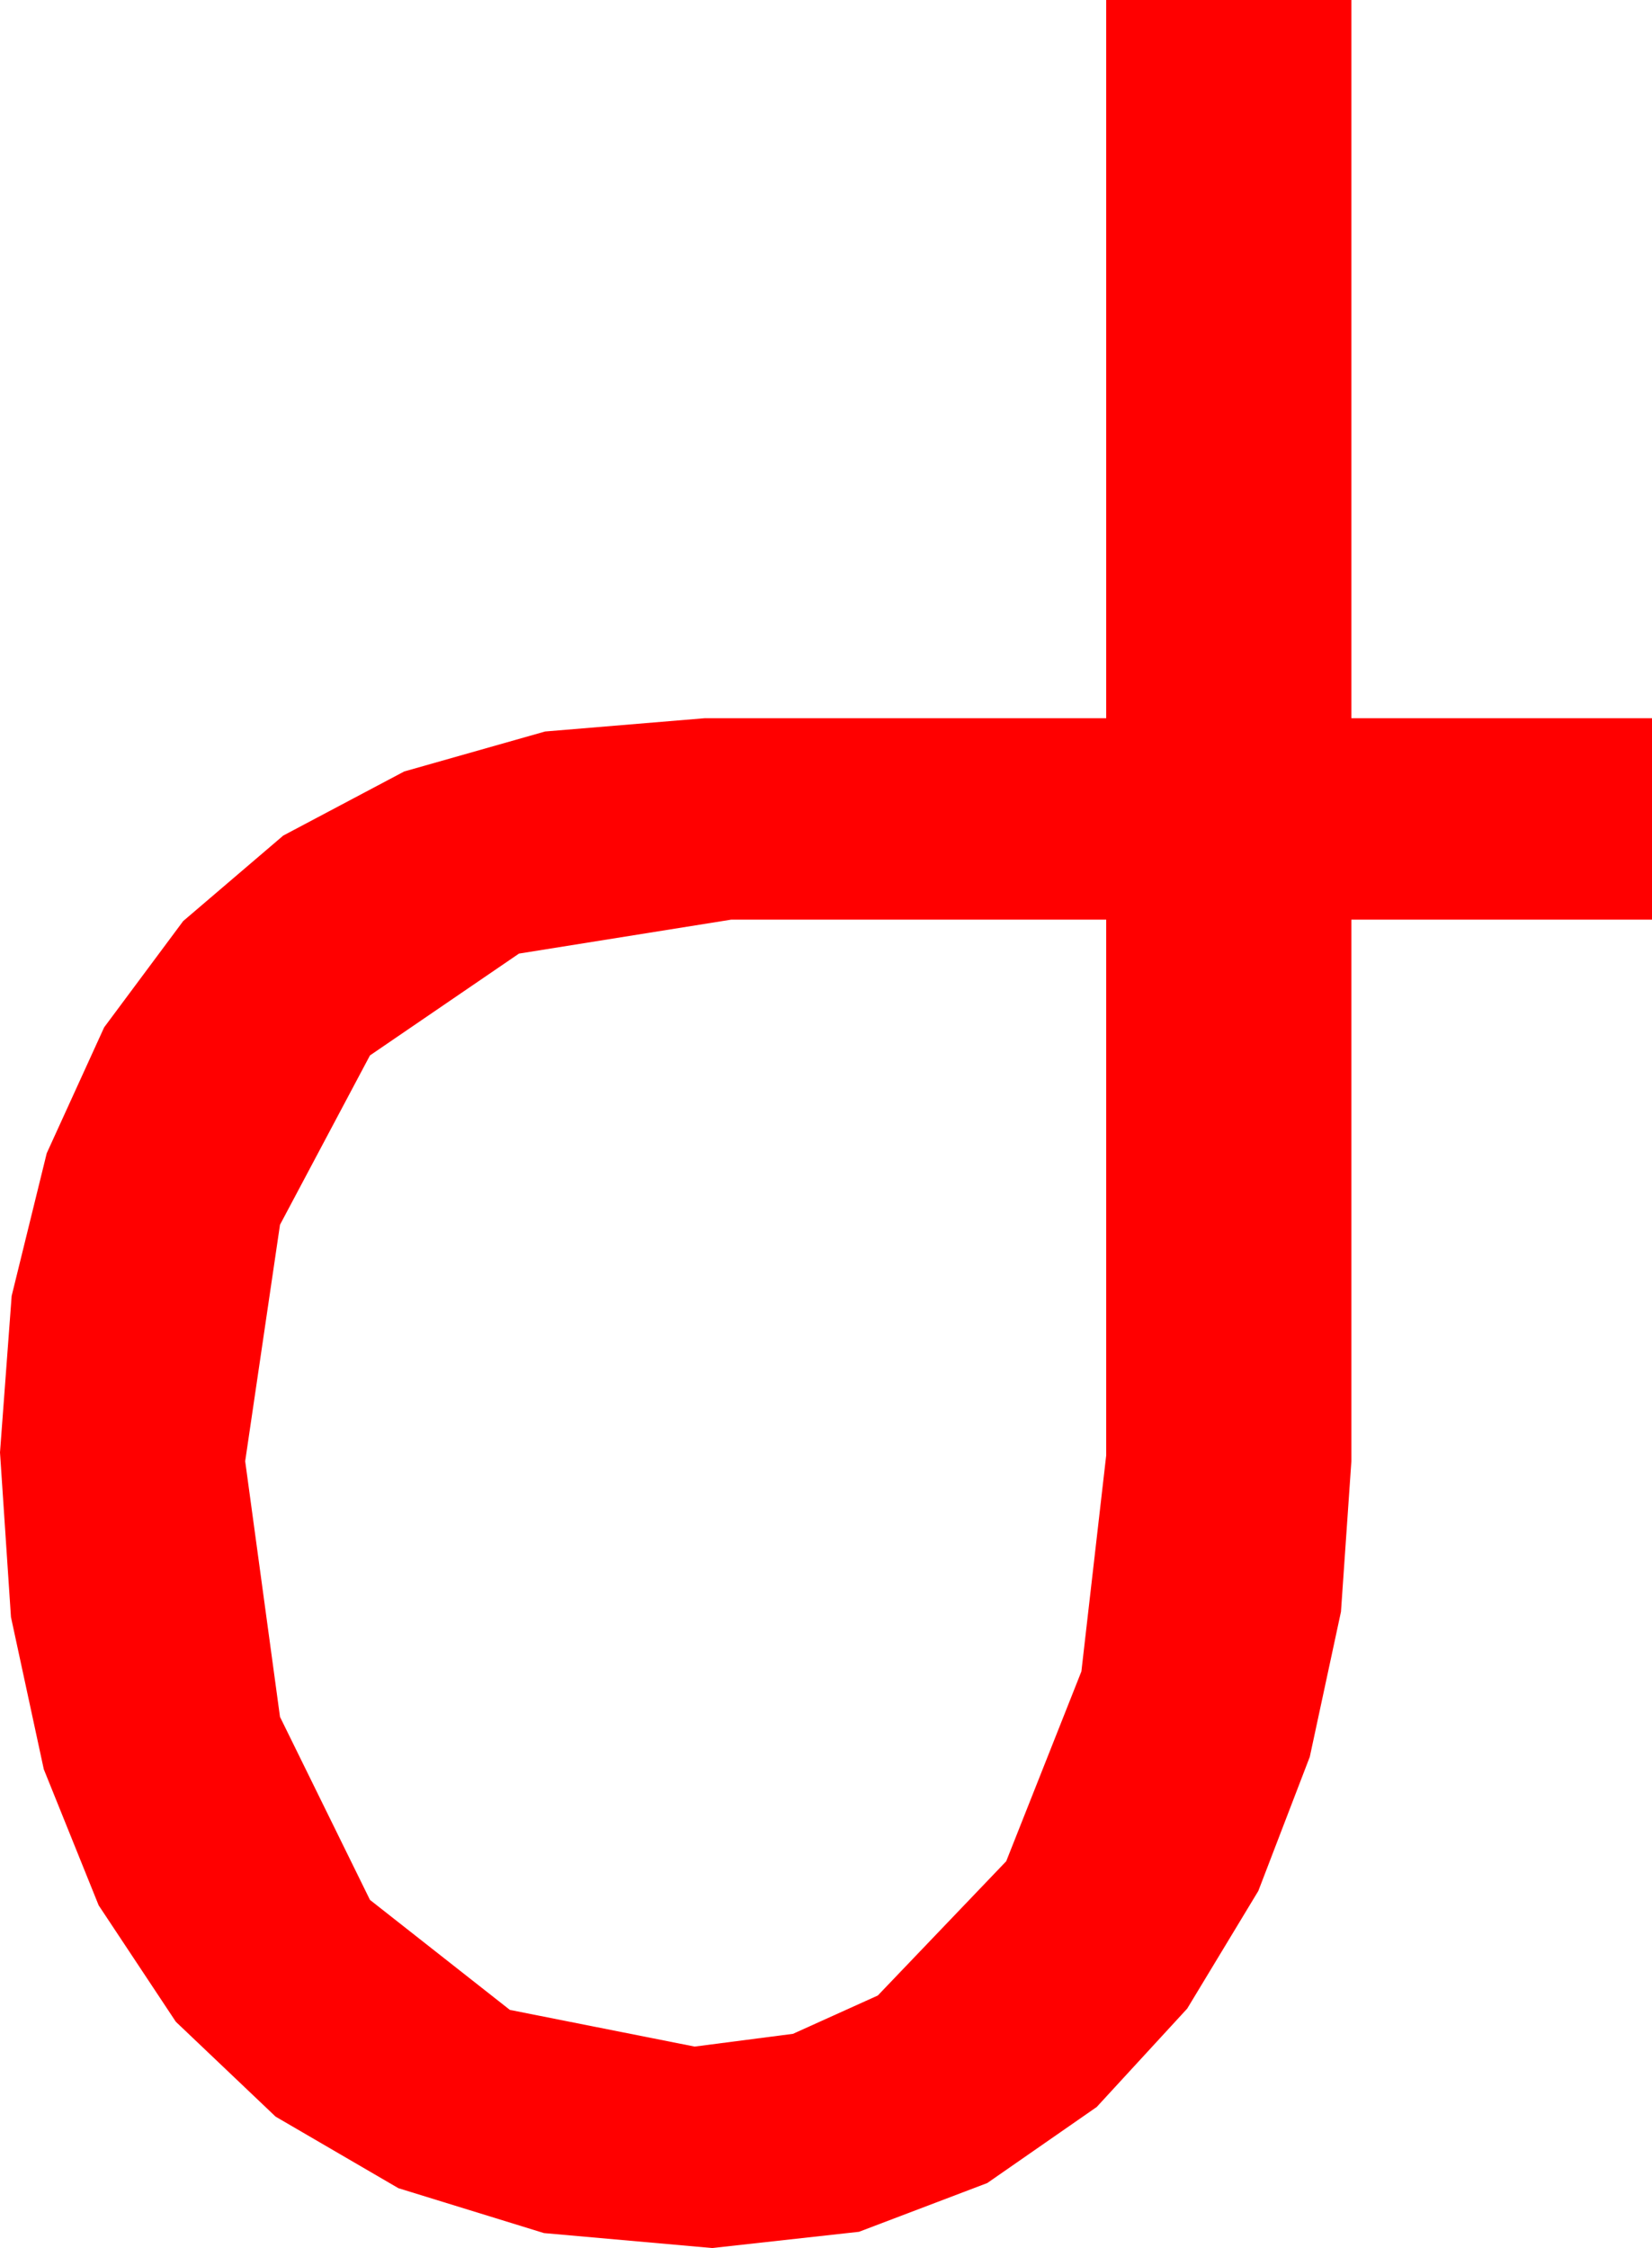 <?xml version="1.0" encoding="utf-8"?>
<!DOCTYPE svg PUBLIC "-//W3C//DTD SVG 1.1//EN" "http://www.w3.org/Graphics/SVG/1.1/DTD/svg11.dtd">
<svg width="33.164" height="45.117" xmlns="http://www.w3.org/2000/svg" xmlns:xlink="http://www.w3.org/1999/xlink" xmlns:xml="http://www.w3.org/XML/1998/namespace" version="1.1">
  <g>
    <g>
      <path style="fill:#FF0000;fill-opacity:1" d="M14.678,18.457L10.419,19.138 7.427,21.182 5.621,24.58 4.922,29.326 5.621,34.457 7.427,38.13 10.236,40.338 13.945,41.074 15.919,40.818 17.622,40.049 20.2,37.354 21.709,33.545 22.207,29.209 22.207,18.457 14.678,18.457z M22.207,0L27.129,0 27.129,14.414 33.164,14.414 33.164,18.457 27.129,18.457 27.129,29.326 26.92,32.347 26.294,35.259 25.261,37.95 23.833,40.312 22.017,42.286 19.819,43.813 17.245,44.791 14.297,45.117 10.92,44.817 7.998,43.916 5.533,42.48 3.53,40.576 1.981,38.24 0.879,35.508 0.22,32.454 0,29.15 0.234,26.008 0.938,23.145 2.091,20.618 3.677,18.486 5.687,16.769 8.115,15.483 10.942,14.681 14.15,14.414 22.207,14.414 22.207,0z" />
    </g>
  </g>
</svg>